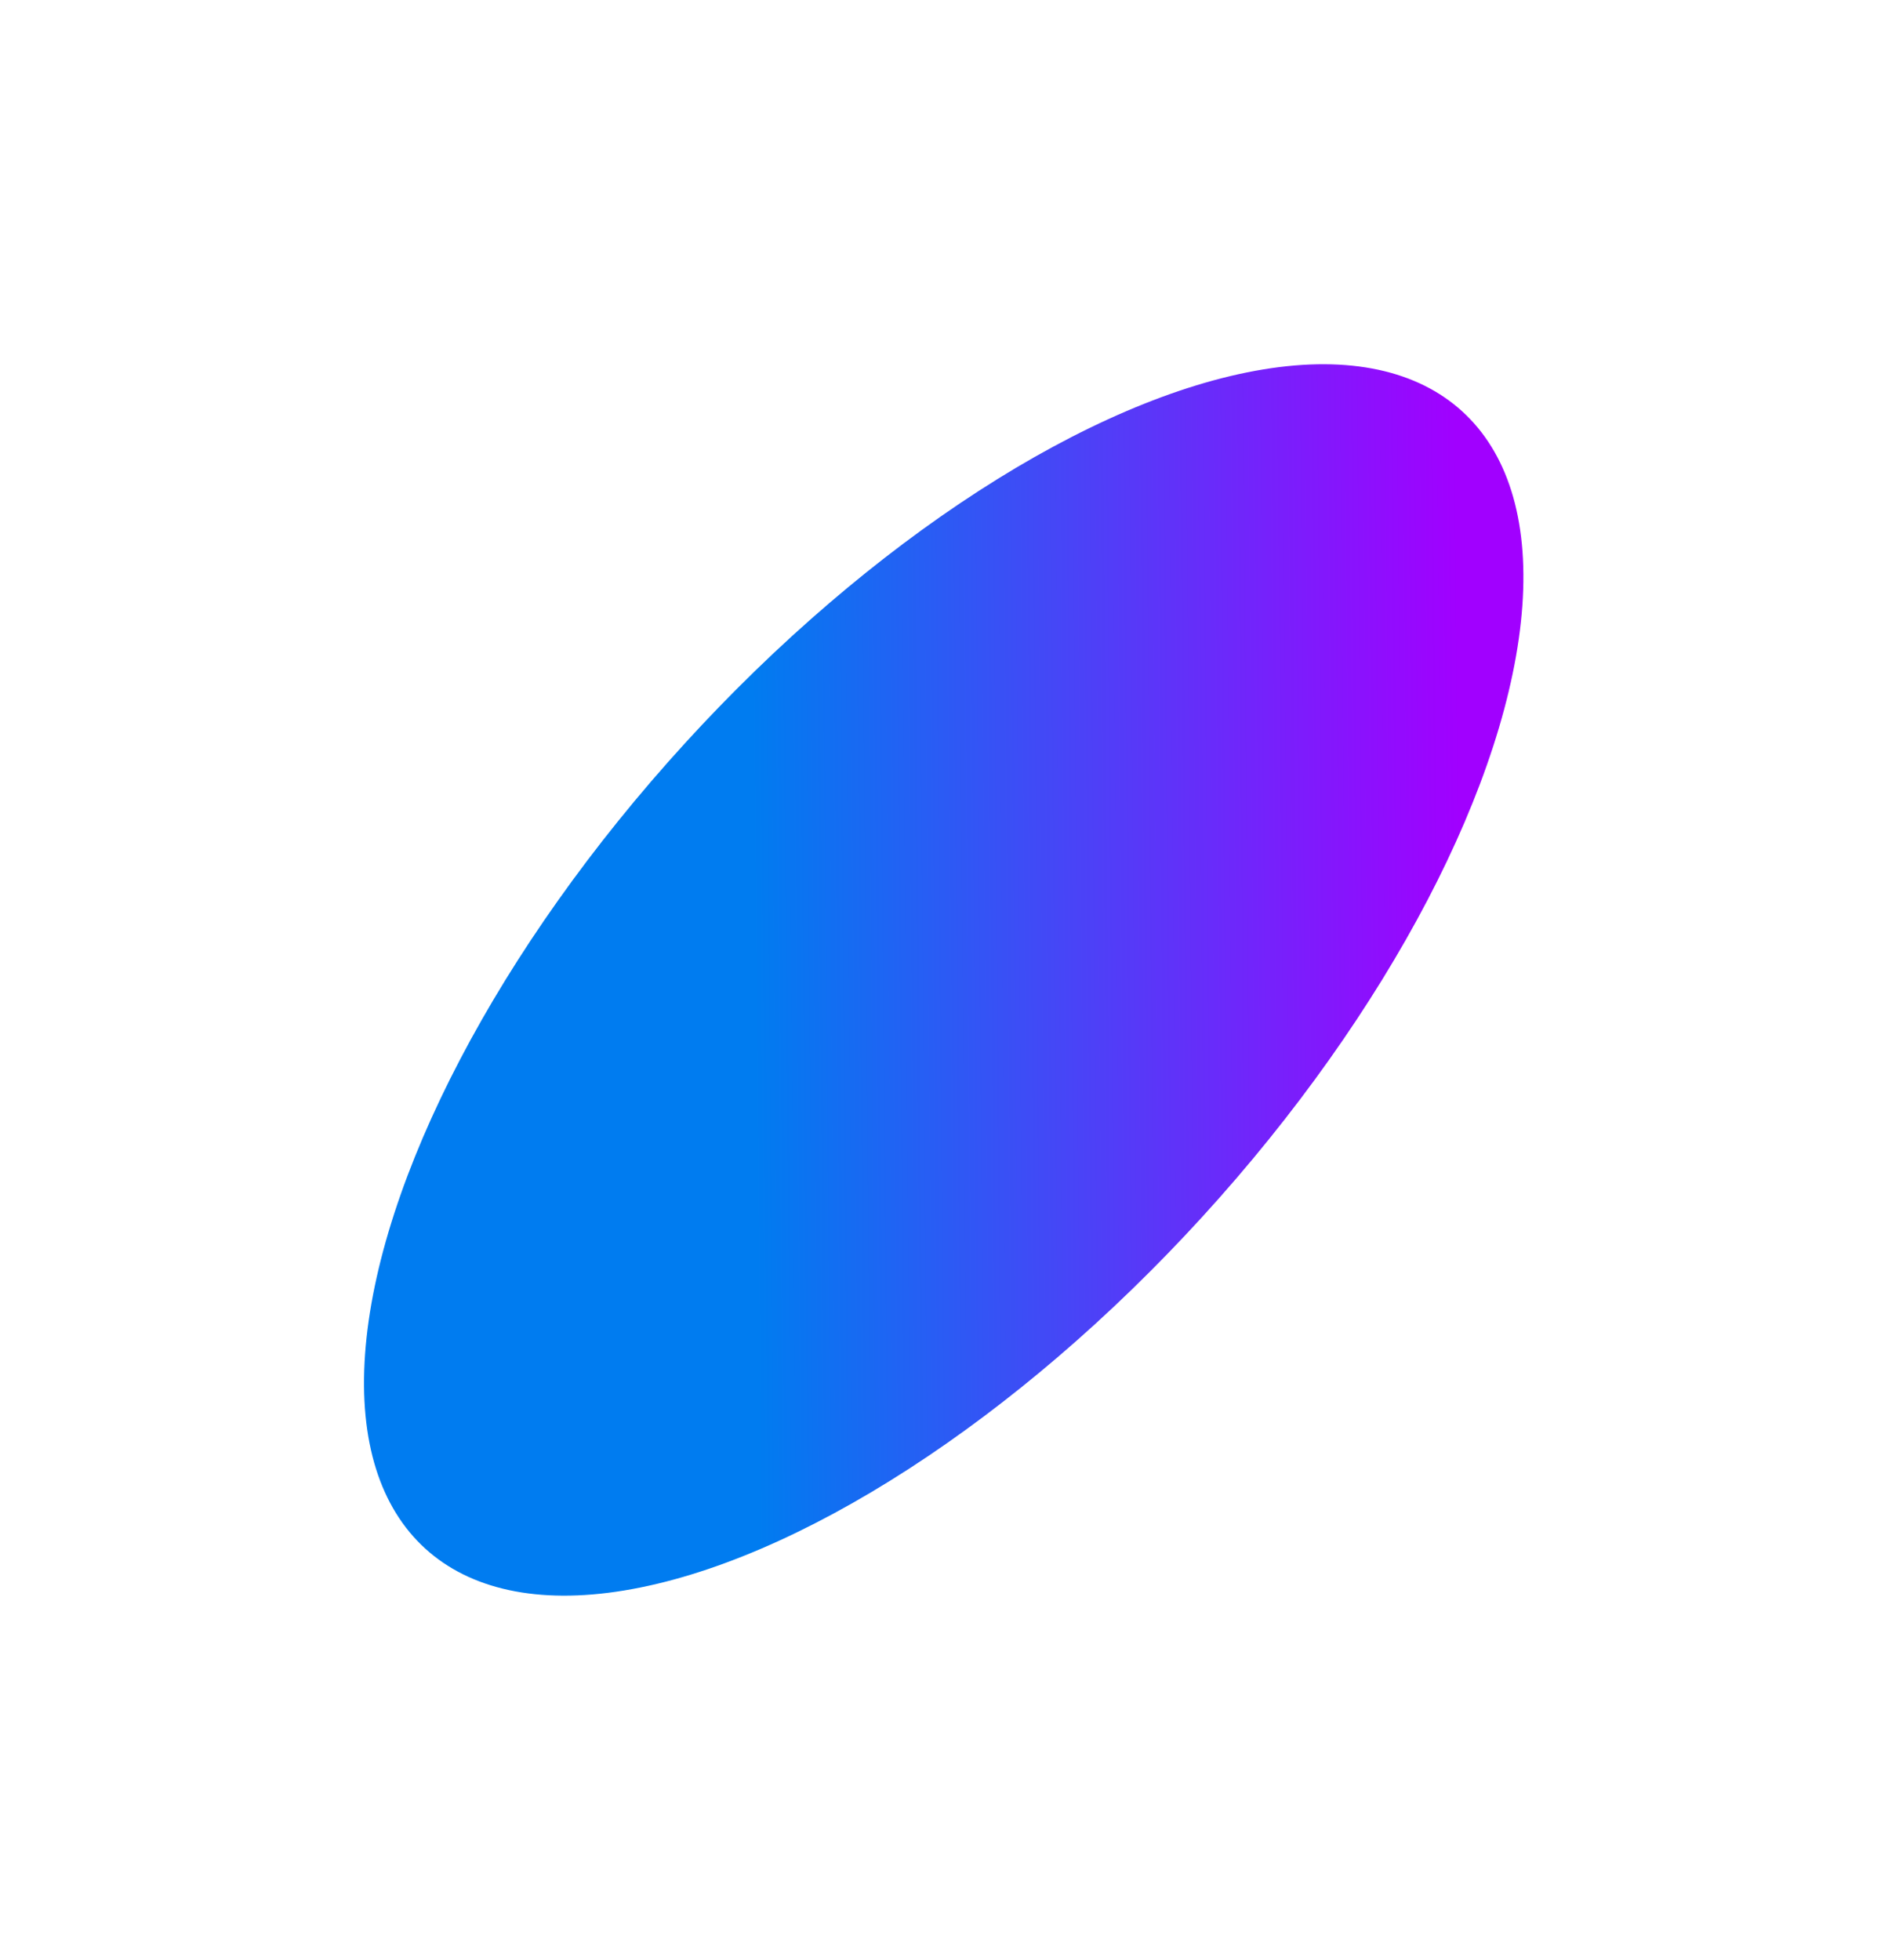 <svg width="1262" height="1310" viewBox="0 0 1262 1310" fill="none" xmlns="http://www.w3.org/2000/svg">
<g filter="url(#filter0_f_17_4)">
<ellipse cx="630.806" cy="654.945" rx="234.4" ry="514.33" transform="rotate(42.374 630.806 654.945)" fill="url(#paint0_linear_17_4)"/>
</g>
<defs>
<filter id="filter0_f_17_4" x="0.234" y="0.337" width="1261.14" height="1309.22" filterUnits="userSpaceOnUse" color-interpolation-filters="sRGB">
<feFlood flood-opacity="0" result="BackgroundImageFix"/>
<feBlend mode="normal" in="SourceGraphic" in2="BackgroundImageFix" result="shape"/>
<feGaussianBlur stdDeviation="121.5" result="effect1_foregroundBlur_17_4"/>
</filter>
<linearGradient id="paint0_linear_17_4" x1="395.307" y1="587.231" x2="741.741" y2="265.694" gradientUnits="userSpaceOnUse">
<stop stop-color="#007CF0"/>
<stop offset="1" stop-color="#A100FF"/>
</linearGradient>
</defs>
</svg>

